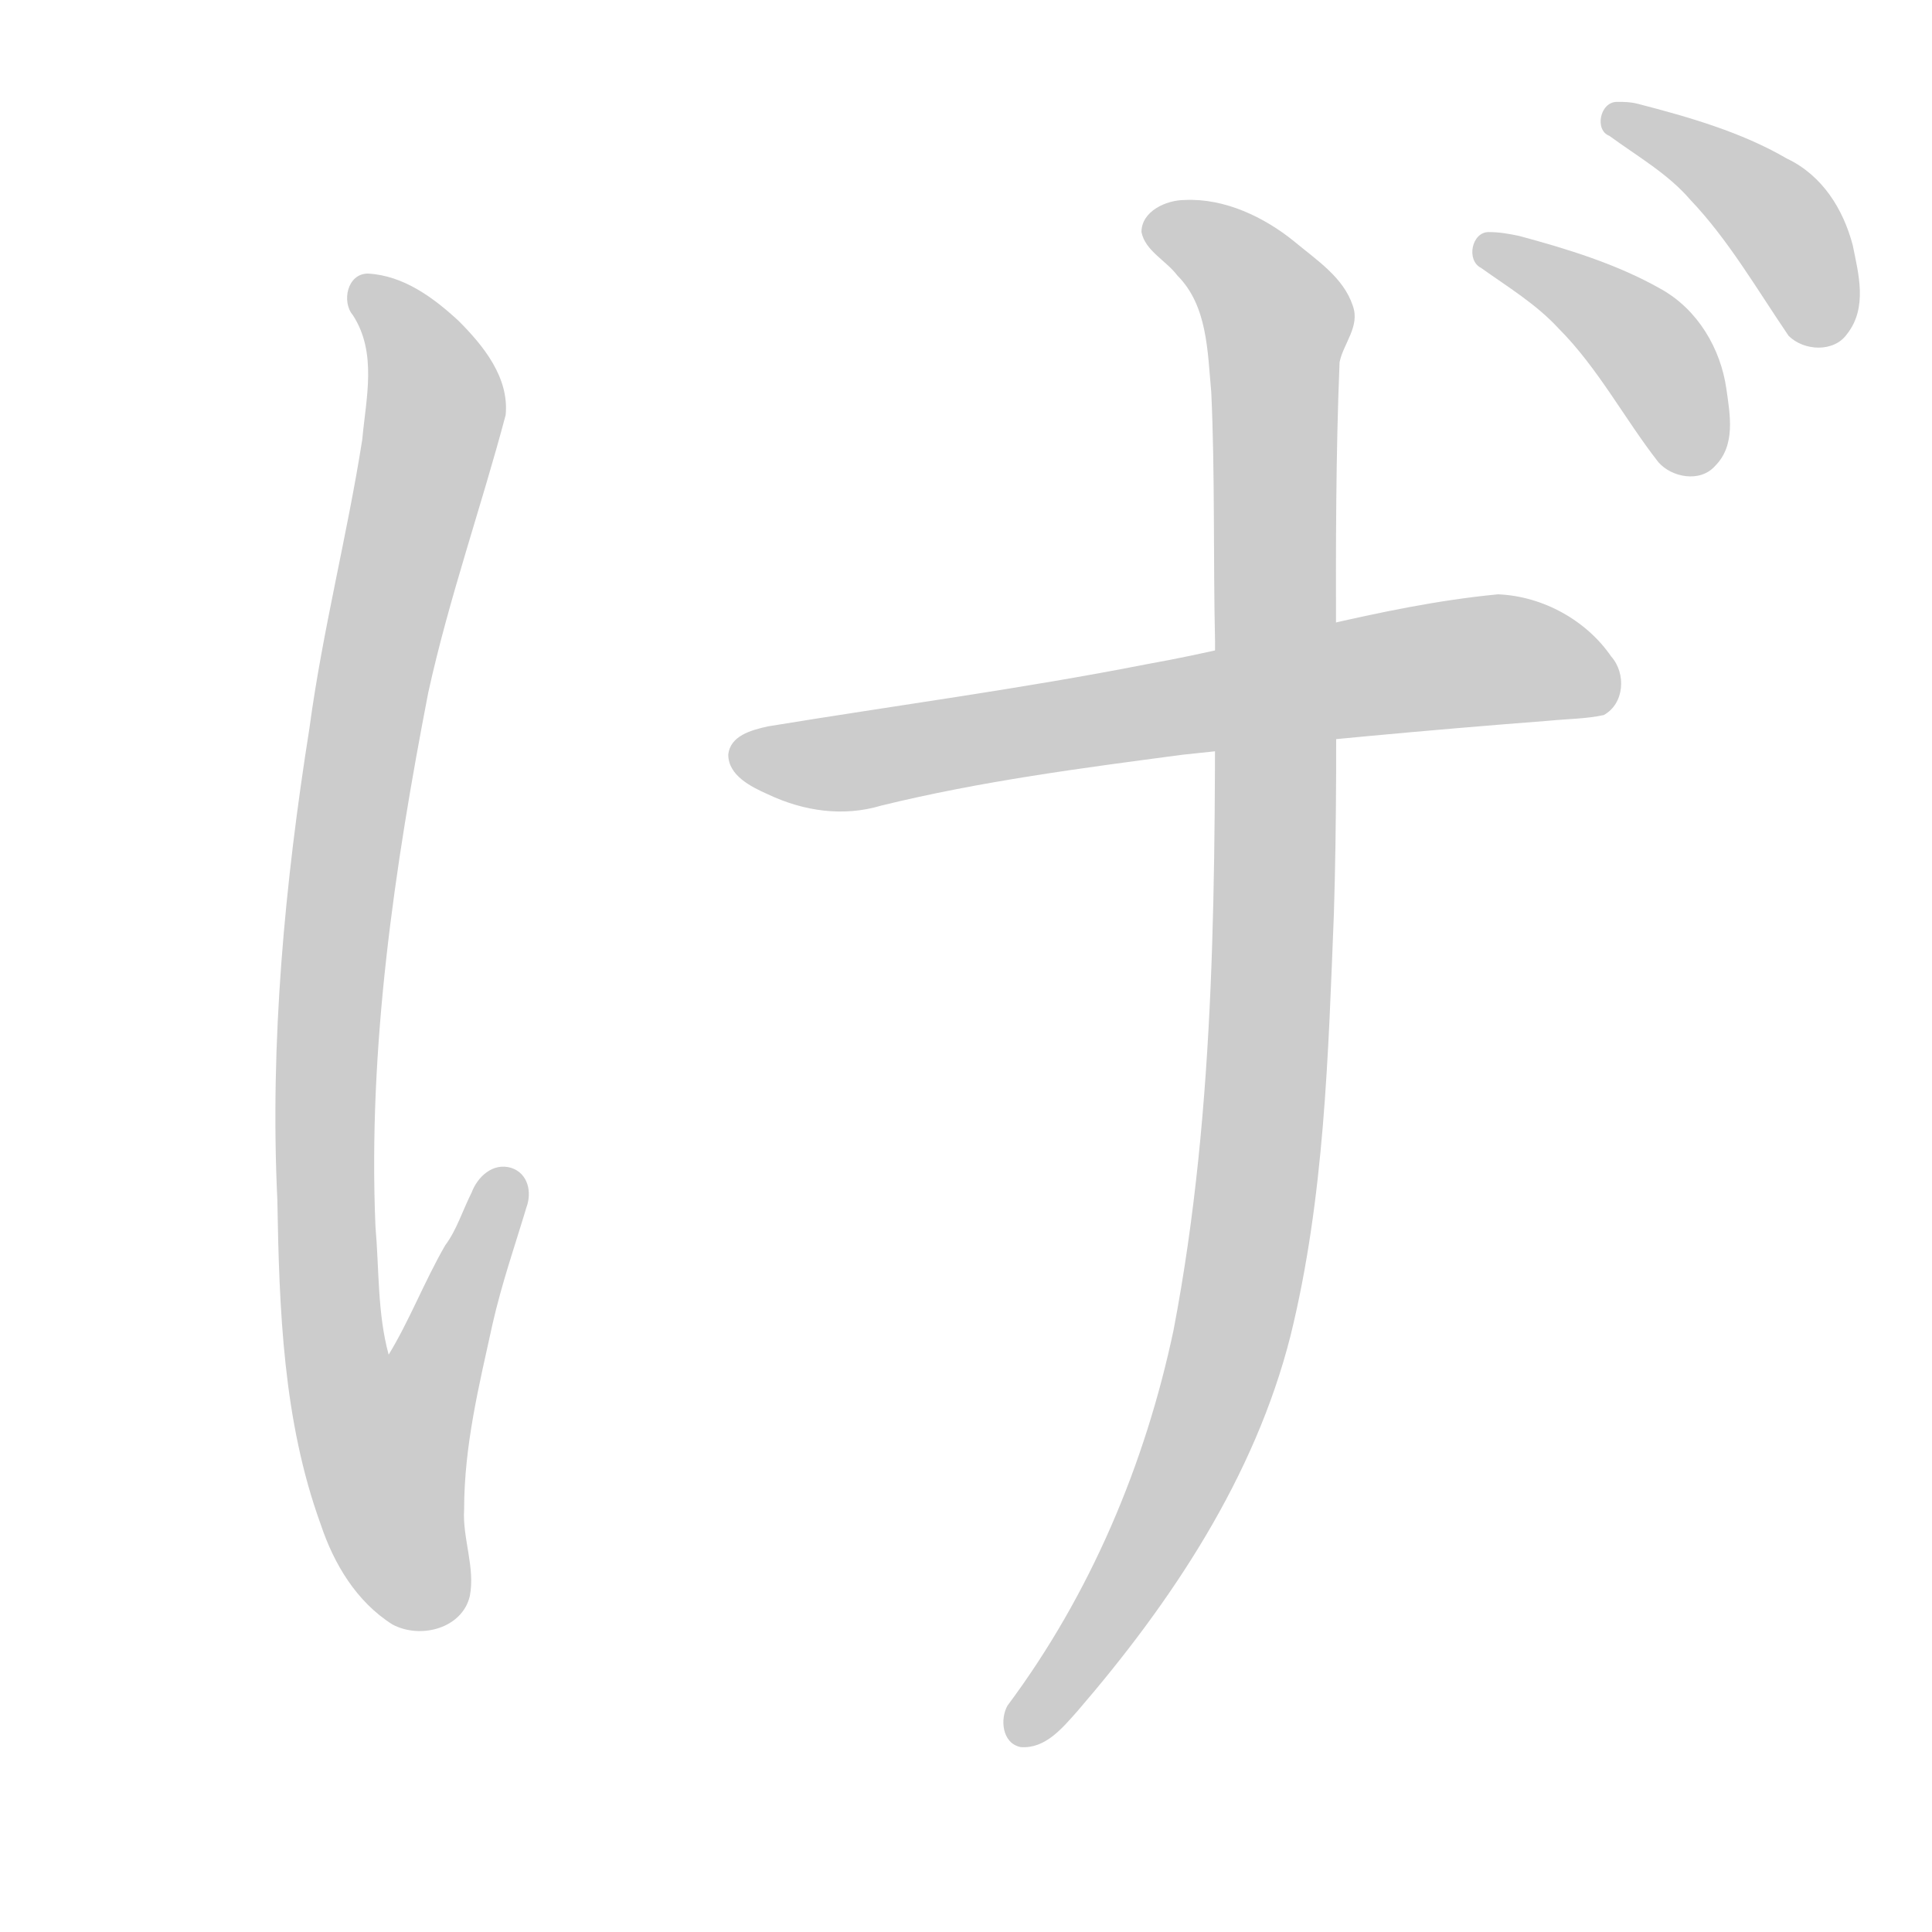 <!--
AnimCJK 2016-2018 Copyright Francois Mizessyn, http://gooo.free.fr/animCJK/
Derived from:
    Wikimedia Commons - https://commons.wikimedia.org/wiki/Hiragana
	Various other sources
You can redistribute and/or modify these files under the terms of the GNU
Lesser General Public License as published by the Free Software Foundation,
either version 3 of the license, or (at your option) any later version. You
should have received a copy of this license (the file "LGPL.txt") along with
these files; if not, see <http://www.gnu.org/licenses/>.
-->
<svg id="z12370" class="acjk" version="1.1" viewBox="0 0 1024 1024" xmlns="http://www.w3.org/2000/svg" xmlns:xlink="http://www.w3.org/1999/xlink">
<style>
<![CDATA[
	@keyframes z12370k {
		from {
			stroke:#c00;
			stroke-dashoffset:3334;
		}
		75% {
			stroke:#c00;
			stroke-dashoffset:0;
		}
		to {
			stroke:#000;
		}
	}
	#z12370 path[clip-path] {
		animation:z12370k 1s linear both;
		stroke-dasharray:3334;
		stroke-width:128;
		stroke-linecap:round;
		fill:none;
	}
	#z12370 path[clip-path="url(#z12370c1)"] {animation-delay:1s;}
	#z12370 path[clip-path="url(#z12370c2)"] {animation-delay:2s;}
	#z12370 path[clip-path="url(#z12370c3)"] {animation-delay:3s;}
	#z12370 path[clip-path="url(#z12370c4)"] {animation-delay:4s;}
	#z12370 path[clip-path="url(#z12370c5)"] {animation-delay:5s;}
	#z12370 path {fill:#ccc;}
]]>
</style>
<path id="z12370d1" d="M 195,145 C 184,145 181,160 187,167 200,187 194,211 192,233 184,284 171,334 164,386 151,468 143,552 147,636 148,694 150,753 170,808 177,829 189,849 208,861 223,869 245,863 249,846 252,831 245,815 246,800 246,766 254,734 261,702 266,680 273,660 279,640 282,632 280,622 271,619 261,616 253,624 250,632 245,642 242,652 236,660 225,679 217,700 206,718 200,696 201,673 199,650 195,555 209,460 227,367 238,317 255,269 268,220 270,200 256,183 243,170 230,158 214,146 195,145 Z"/>
<path id="z12370d2" d="M 794,315 C 731,321 670,341 608,352 542,365 474,374 407,385 398,387 387,390 386,400 386,411 398,417 407,421 426,430 447,433 467,427 520,414 574,407 627,400 692,393 756,387 821,382 831,381 841,381 850,379 861,373 862,357 854,348 841,329 818,316 794,315 Z"/>
<path id="z12370d3" d="M 628,106 C 618,106 605,112 605,123 607,133 618,138 624,146 640,162 640,186 642,208 644,251 643,296 644,340 644,462 645,585 622,705 607,776 578,845 534,904 530,911 531,924 541,926 554,927 563,916 571,907 621,849 665,783 684,708 702,635 704,559 707,484 710,387 706,290 710,192 712,182 721,173 717,162 712,147 698,138 686,128 670,115 649,105 628,106 Z"/>
<path id="z12370d4" d="M 789,123 C 780,123 777,138 785,142 799,152 814,161 826,174 847,195 861,222 879,245 886,253 901,256 909,247 920,236 917,220 915,206 912,185 900,164 880,153 857,140 831,132 805,125 800,124 795,123 789,123 Z"/>
<path id="z12370d5" d="M 857,54 C 848,54 845,69 853,72 868,83 884,92 896,106 916,127 931,153 948,178 956,186 972,187 979,177 990,163 985,145 982,130 977,111 966,93 947,84 923,70 895,62 868,55 864,54 861,54 857,54 Z"/>
<defs>
	<clipPath id="z12370c1"><use xlink:href="#z12370d1"/></clipPath>
	<clipPath id="z12370c2"><use xlink:href="#z12370d2"/></clipPath>
	<clipPath id="z12370c3"><use xlink:href="#z12370d3"/></clipPath>
	<clipPath id="z12370c4"><use xlink:href="#z12370d4"/></clipPath>
	<clipPath id="z12370c5"><use xlink:href="#z12370d5"/></clipPath>
</defs>
<path pathLength="3333" clip-path="url(#z12370c1)" d="M 195,157 234,202 157,716 199,842 217,847 266,637"/>
<path pathLength="3333" clip-path="url(#z12370c2)" d="M 397,399 766,347 845,357"/>
<path pathLength="3333" clip-path="url(#z12370c3)" d="M 617,120 687,152 673,621 639,790 543,918"/>
<path pathLength="3333" clip-path="url(#z12370c4)" d="M 794,134 883,178 899,242"/>
<path pathLength="3333" clip-path="url(#z12370c5)" d="M 863,64 947,110 969,172"/>
</svg>
